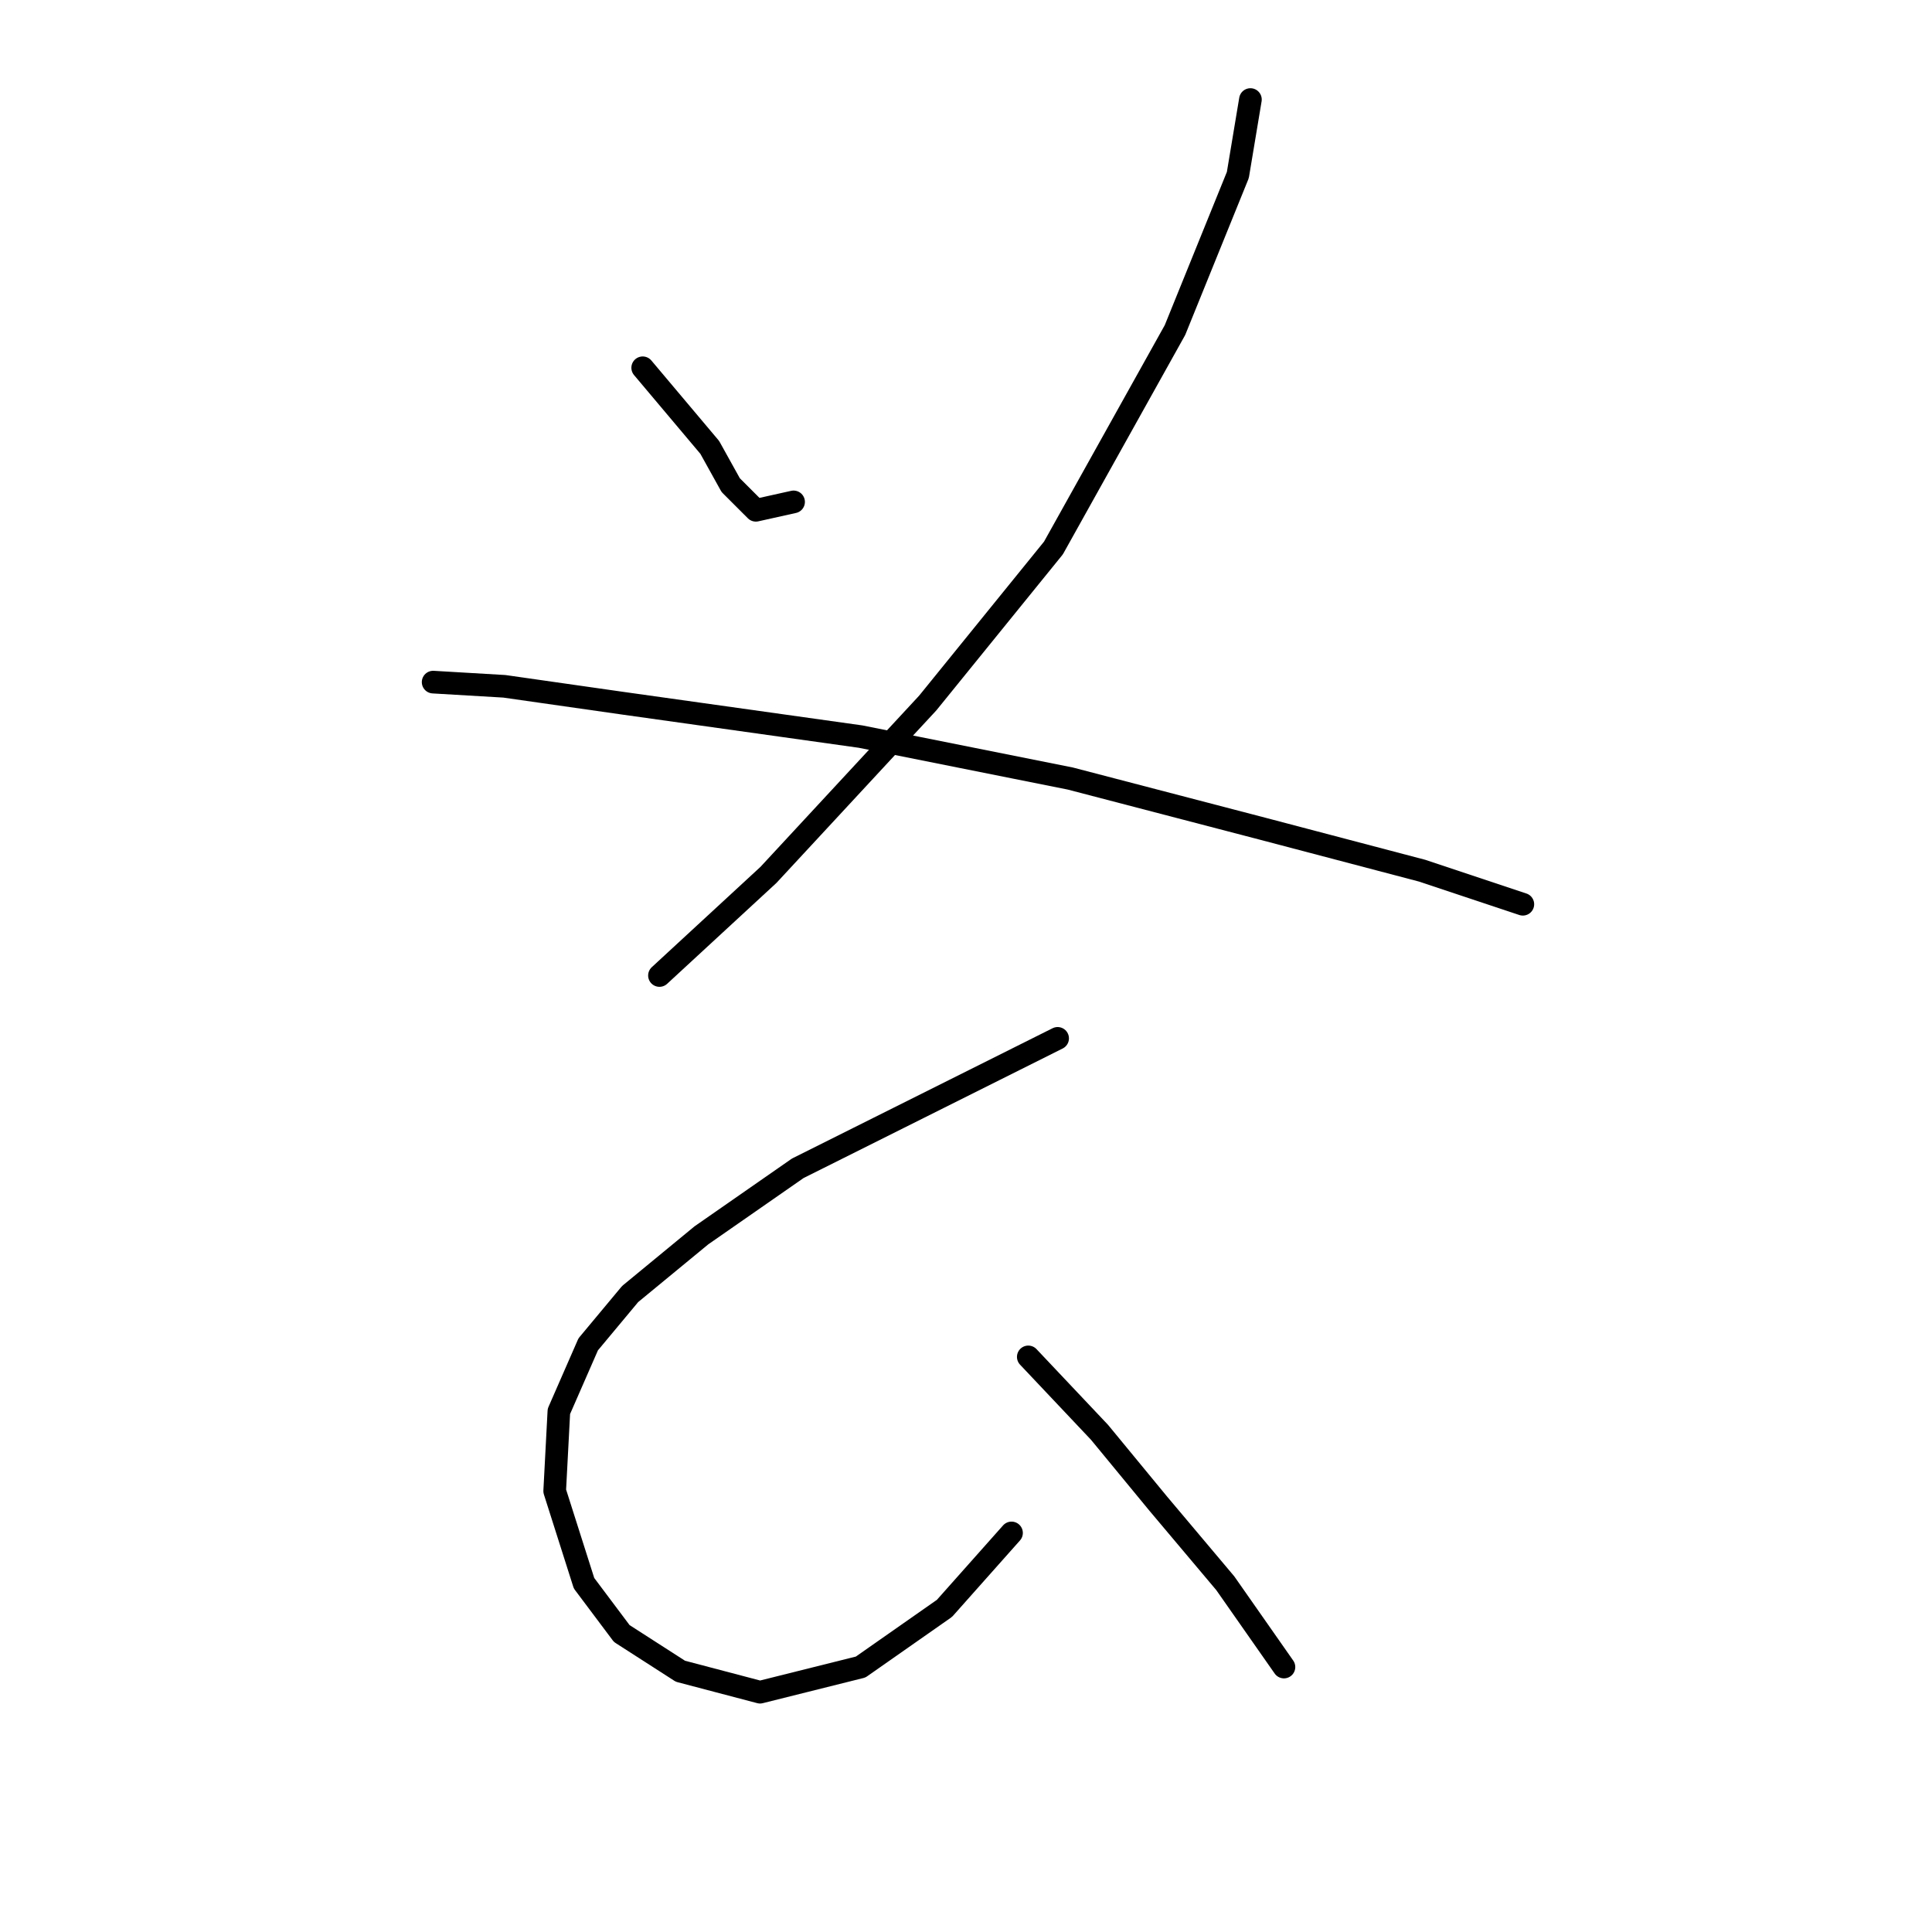 <?xml version="1.0" standalone="no"?>
    <svg width="256" height="256" xmlns="http://www.w3.org/2000/svg" version="1.1">
    <polyline stroke="black" stroke-width="3" stroke-linecap="round" fill="transparent" stroke-linejoin="round" points="85.161 48.733 94.047 59.285 96.823 64.283 100.156 67.615 105.154 66.504 105.154 66.504 " />
        <polyline stroke="black" stroke-width="3" stroke-linecap="round" fill="transparent" stroke-linejoin="round" points="165.687 13.19 164.021 23.187 155.691 43.735 139.586 72.613 122.925 93.161 101.822 115.931 87.382 129.259 87.382 129.259 " />
        <polyline stroke="black" stroke-width="3" stroke-linecap="round" fill="transparent" stroke-linejoin="round" points="57.393 90.384 66.834 90.94 82.384 93.161 114.039 97.604 141.807 103.157 167.353 109.822 188.457 115.375 201.785 119.818 201.785 119.818 " />
        <polyline stroke="black" stroke-width="3" stroke-linecap="round" fill="transparent" stroke-linejoin="round" points="140.141 137.589 129.034 143.143 119.038 148.141 105.709 154.805 92.936 163.691 83.495 171.466 77.941 178.13 74.054 187.016 73.499 197.567 77.386 209.785 82.384 216.449 90.159 221.447 100.711 224.224 114.039 220.892 125.146 213.117 134.032 203.121 134.032 203.121 " />
        <polyline stroke="black" stroke-width="3" stroke-linecap="round" fill="transparent" stroke-linejoin="round" points="136.253 179.796 145.694 189.792 153.469 199.233 162.355 209.785 170.13 220.892 170.13 220.892 " />
        </svg>